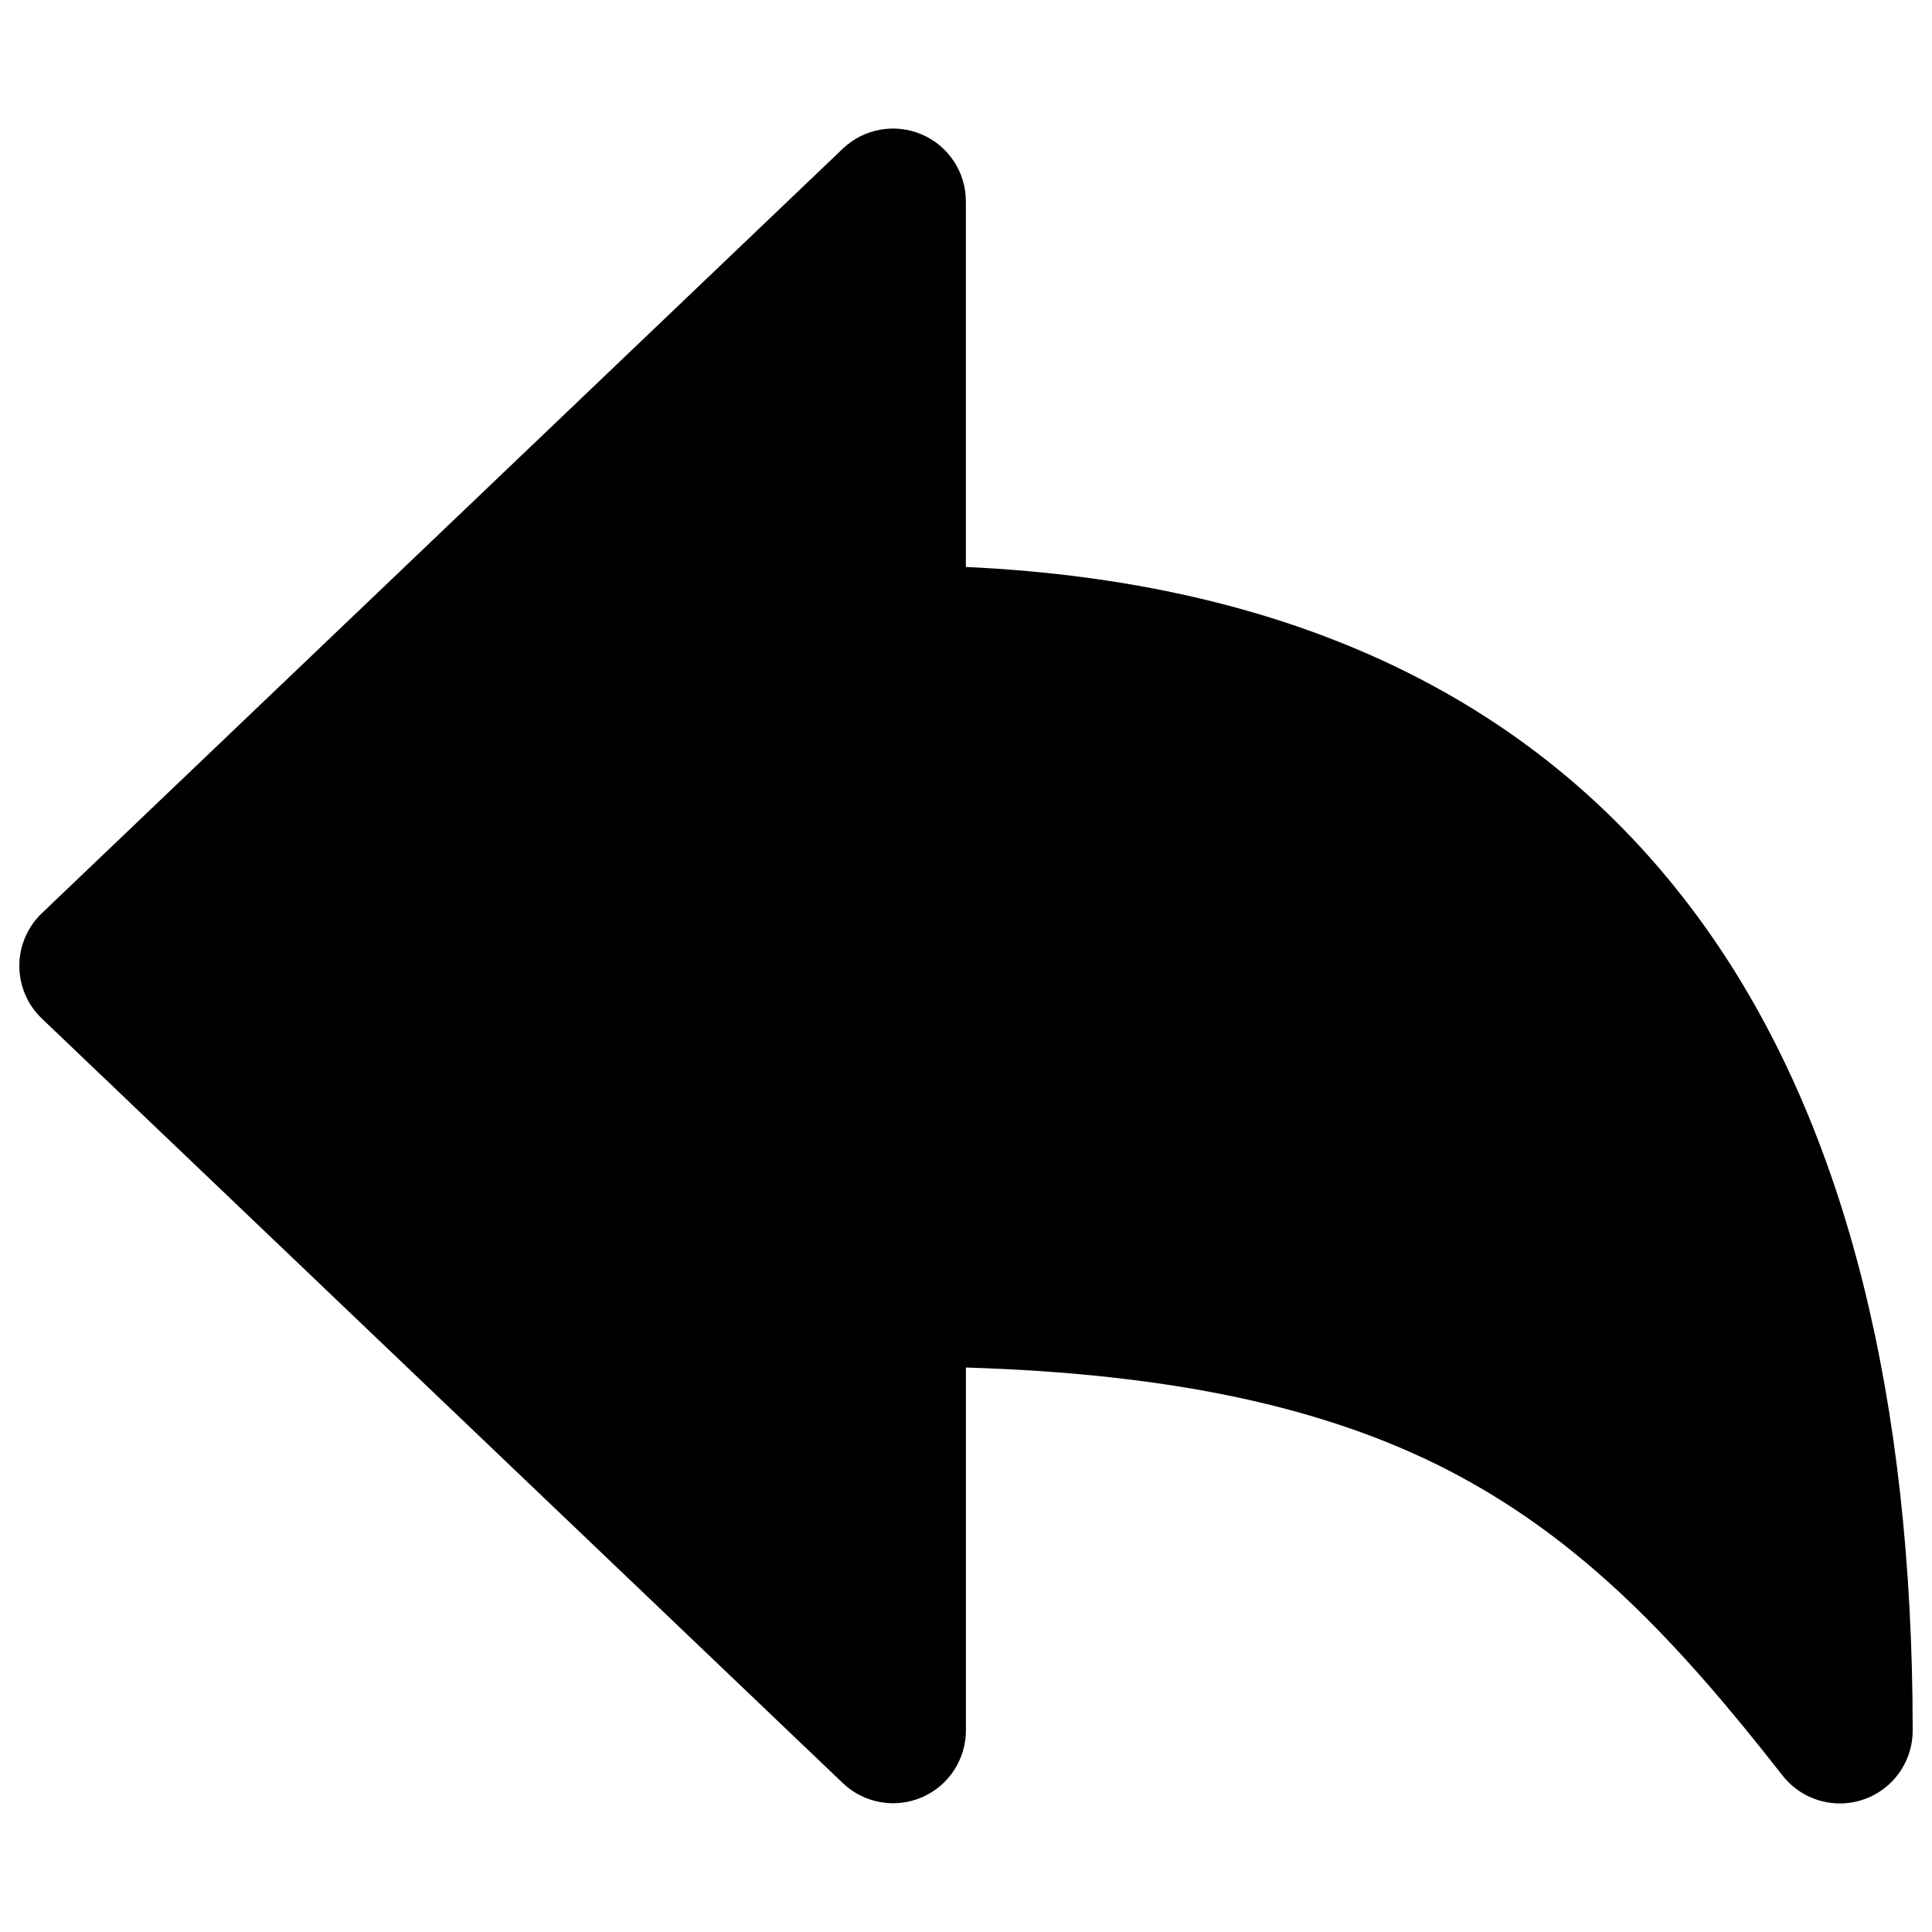 <svg xmlns="http://www.w3.org/2000/svg" fill="none" viewBox="0 0 48 48" id="Arrow-Undo--Streamline-Ionic-Filled.svg" height="48" width="48"><desc>Arrow Undo Streamline Icon: https://streamlinehq.com</desc><path fill="#000000" d="M45.711 44.806c-0.275 0 -0.546 -0.063 -0.793 -0.183 -0.247 -0.121 -0.463 -0.296 -0.633 -0.512 -2.585 -3.31 -4.984 -5.865 -8.292 -7.577 -3.061 -1.58 -6.906 -2.404 -11.995 -2.558v9.021c-0.001 0.353 -0.106 0.698 -0.3 0.993s-0.472 0.526 -0.796 0.665c-0.325 0.139 -0.683 0.18 -1.031 0.118 -0.348 -0.062 -0.67 -0.225 -0.926 -0.467L1.04 25.306c-0.177 -0.169 -0.318 -0.372 -0.414 -0.597 -0.096 -0.225 -0.146 -0.467 -0.146 -0.712 0 -0.245 0.05 -0.487 0.146 -0.712 0.096 -0.225 0.237 -0.428 0.414 -0.597L20.944 3.689c0.256 -0.243 0.578 -0.405 0.926 -0.467 0.348 -0.062 0.706 -0.021 1.031 0.118 0.325 0.139 0.602 0.37 0.796 0.665 0.195 0.294 0.299 0.64 0.3 0.993v9.088c8.384 0.386 14.632 3.496 18.587 9.259 3.276 4.774 4.936 11.385 4.936 19.652 0 0.48 -0.191 0.94 -0.53 1.279 -0.339 0.339 -0.799 0.53 -1.28 0.53Z" stroke-width="1"></path></svg>